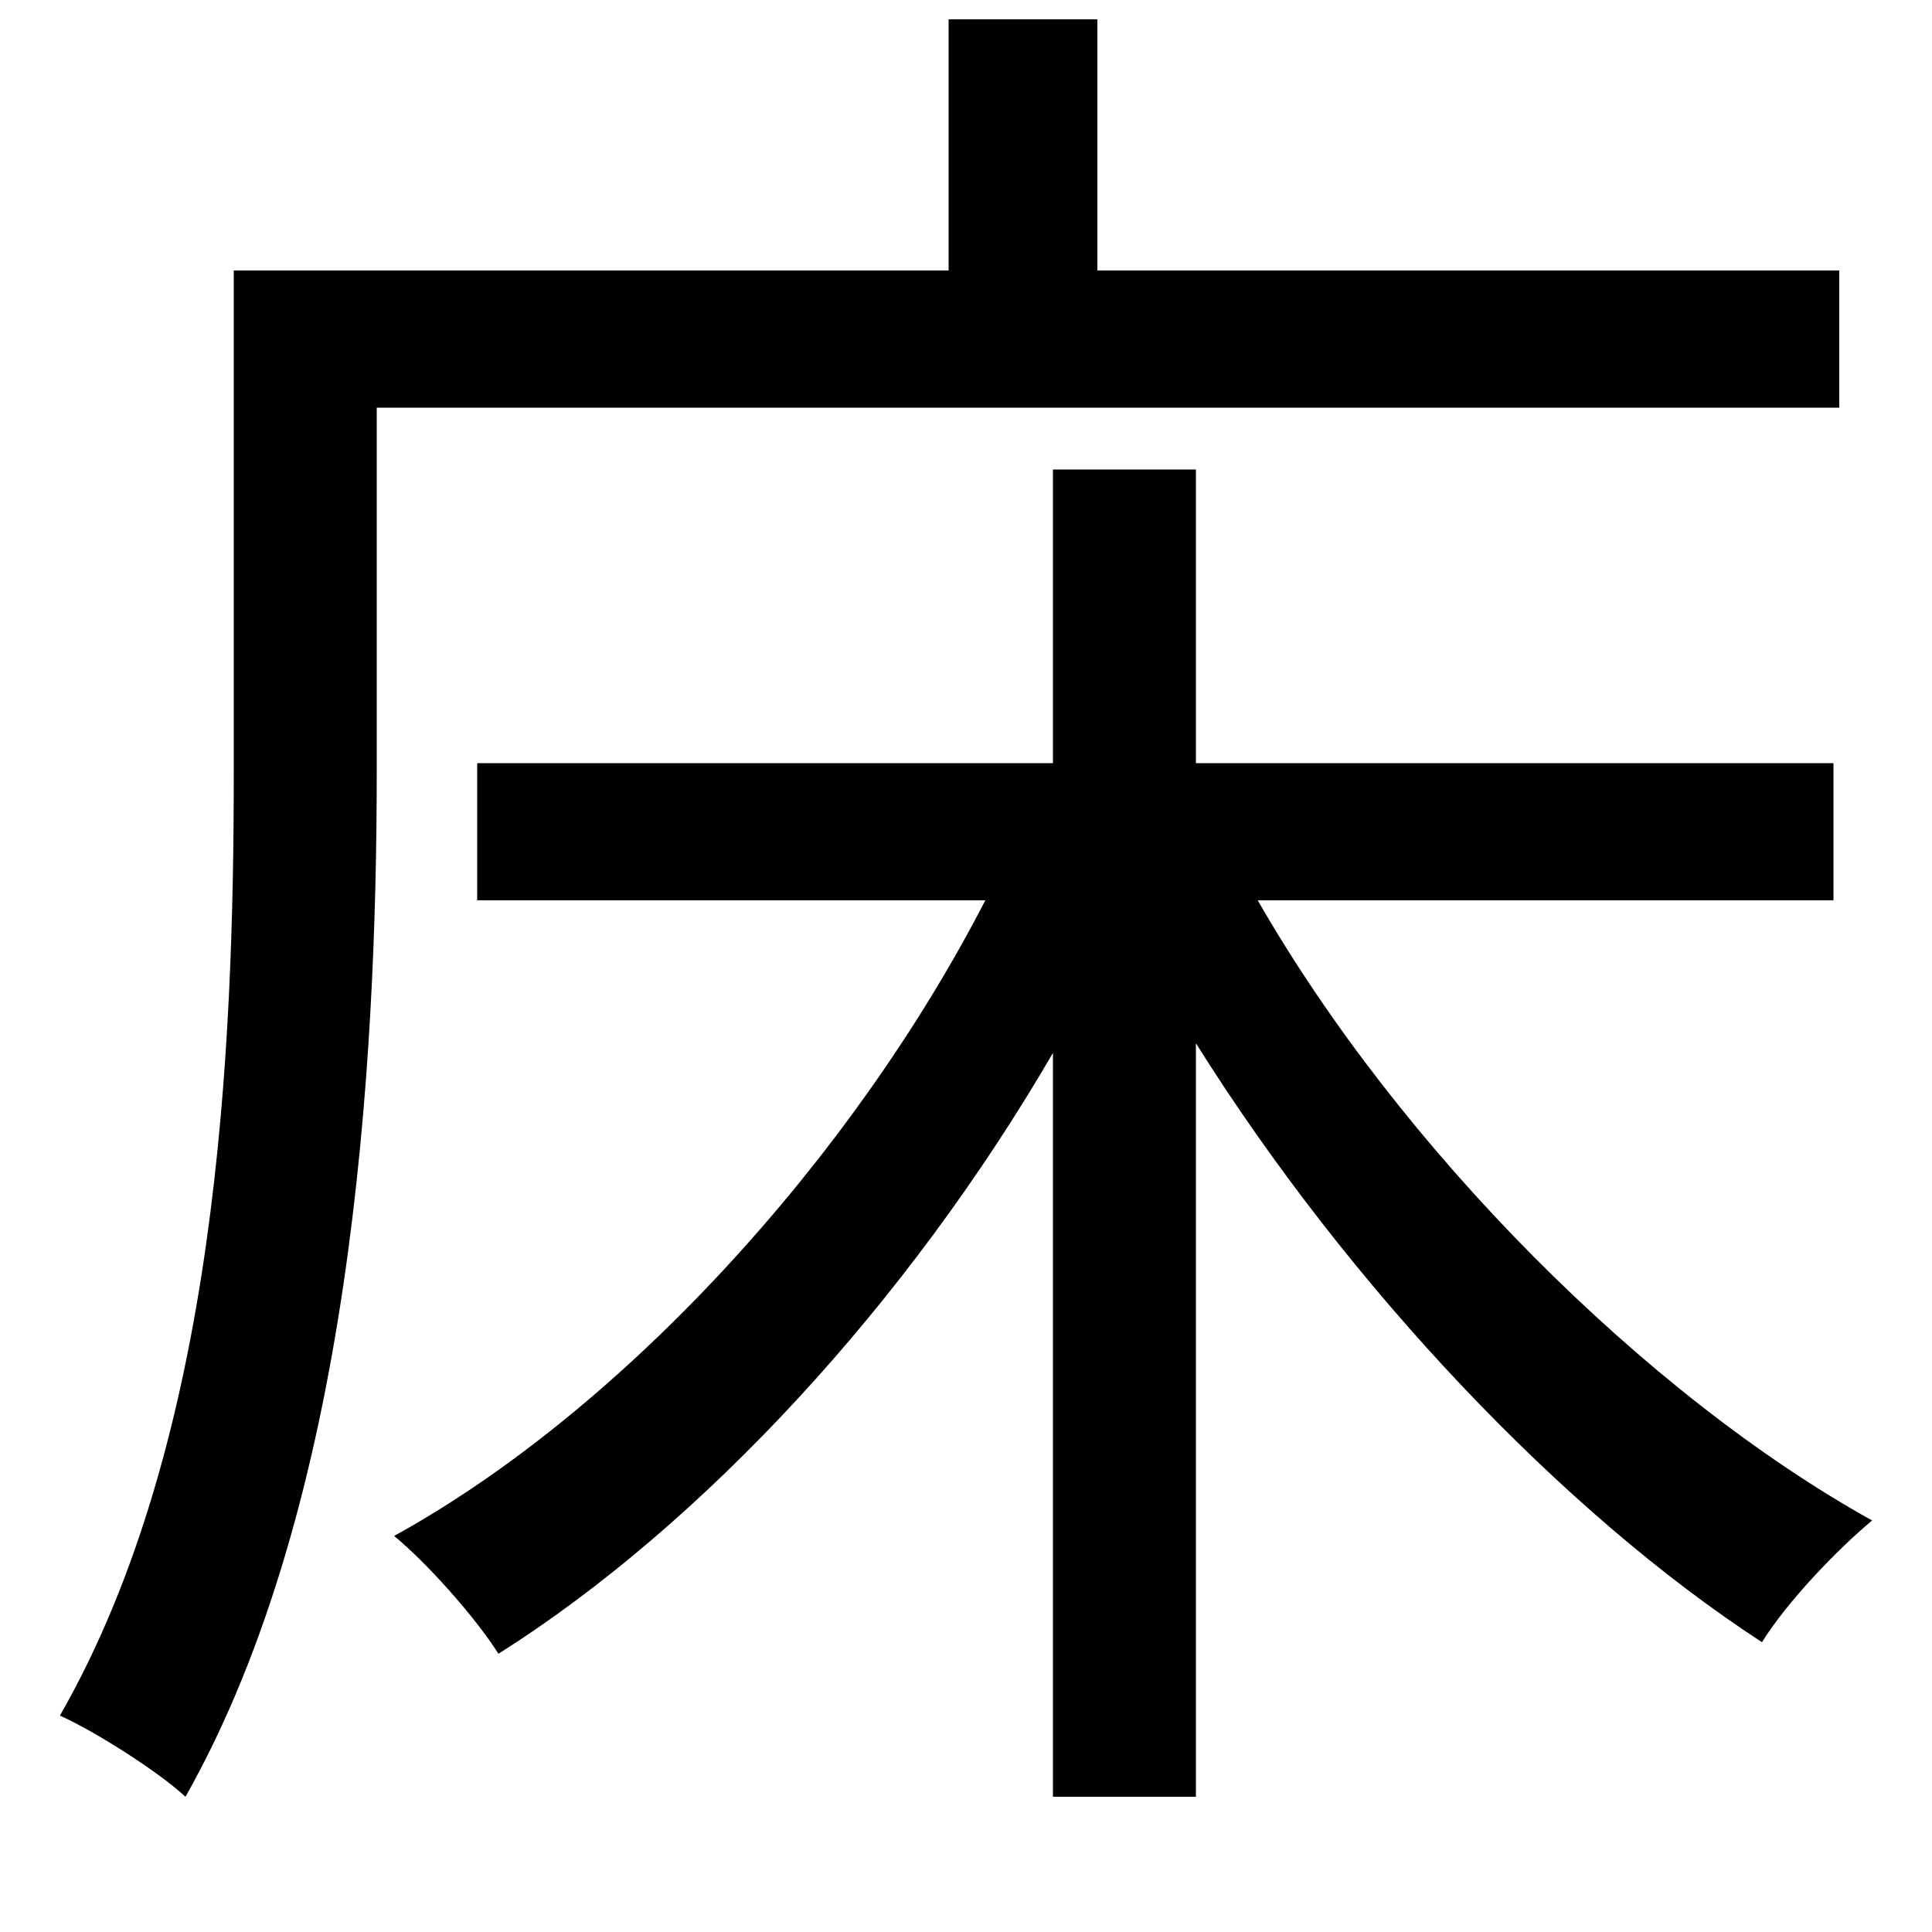 <svg xmlns="http://www.w3.org/2000/svg"
    viewBox="0 0 1000 1000">
  <!--
© 2014-2021 Adobe (http://www.adobe.com/).
Noto is a trademark of Google Inc.
This Font Software is licensed under the SIL Open Font License, Version 1.1. This Font Software is distributed on an "AS IS" BASIS, WITHOUT WARRANTIES OR CONDITIONS OF ANY KIND, either express or implied. See the SIL Open Font License for the specific language, permissions and limitations governing your use of this Font Software.
http://scripts.sil.org/OFL
  -->
<path d="M545 243L545 395 247 395 247 466 510 466C441 600 322 730 204 795 221 809 246 837 258 856 364 789 470 674 545 545L545 930 619 930 619 540C698 666 809 783 912 850 925 829 951 802 969 787 852 722 725 595 651 466L949 466 949 395 619 395 619 243ZM121 140L121 399C121 542 113 745 31 888 49 896 82 917 96 930 182 778 195 552 195 399L195 211 952 211 952 140 568 140 568 10 491 10 491 140Z"/>
</svg>